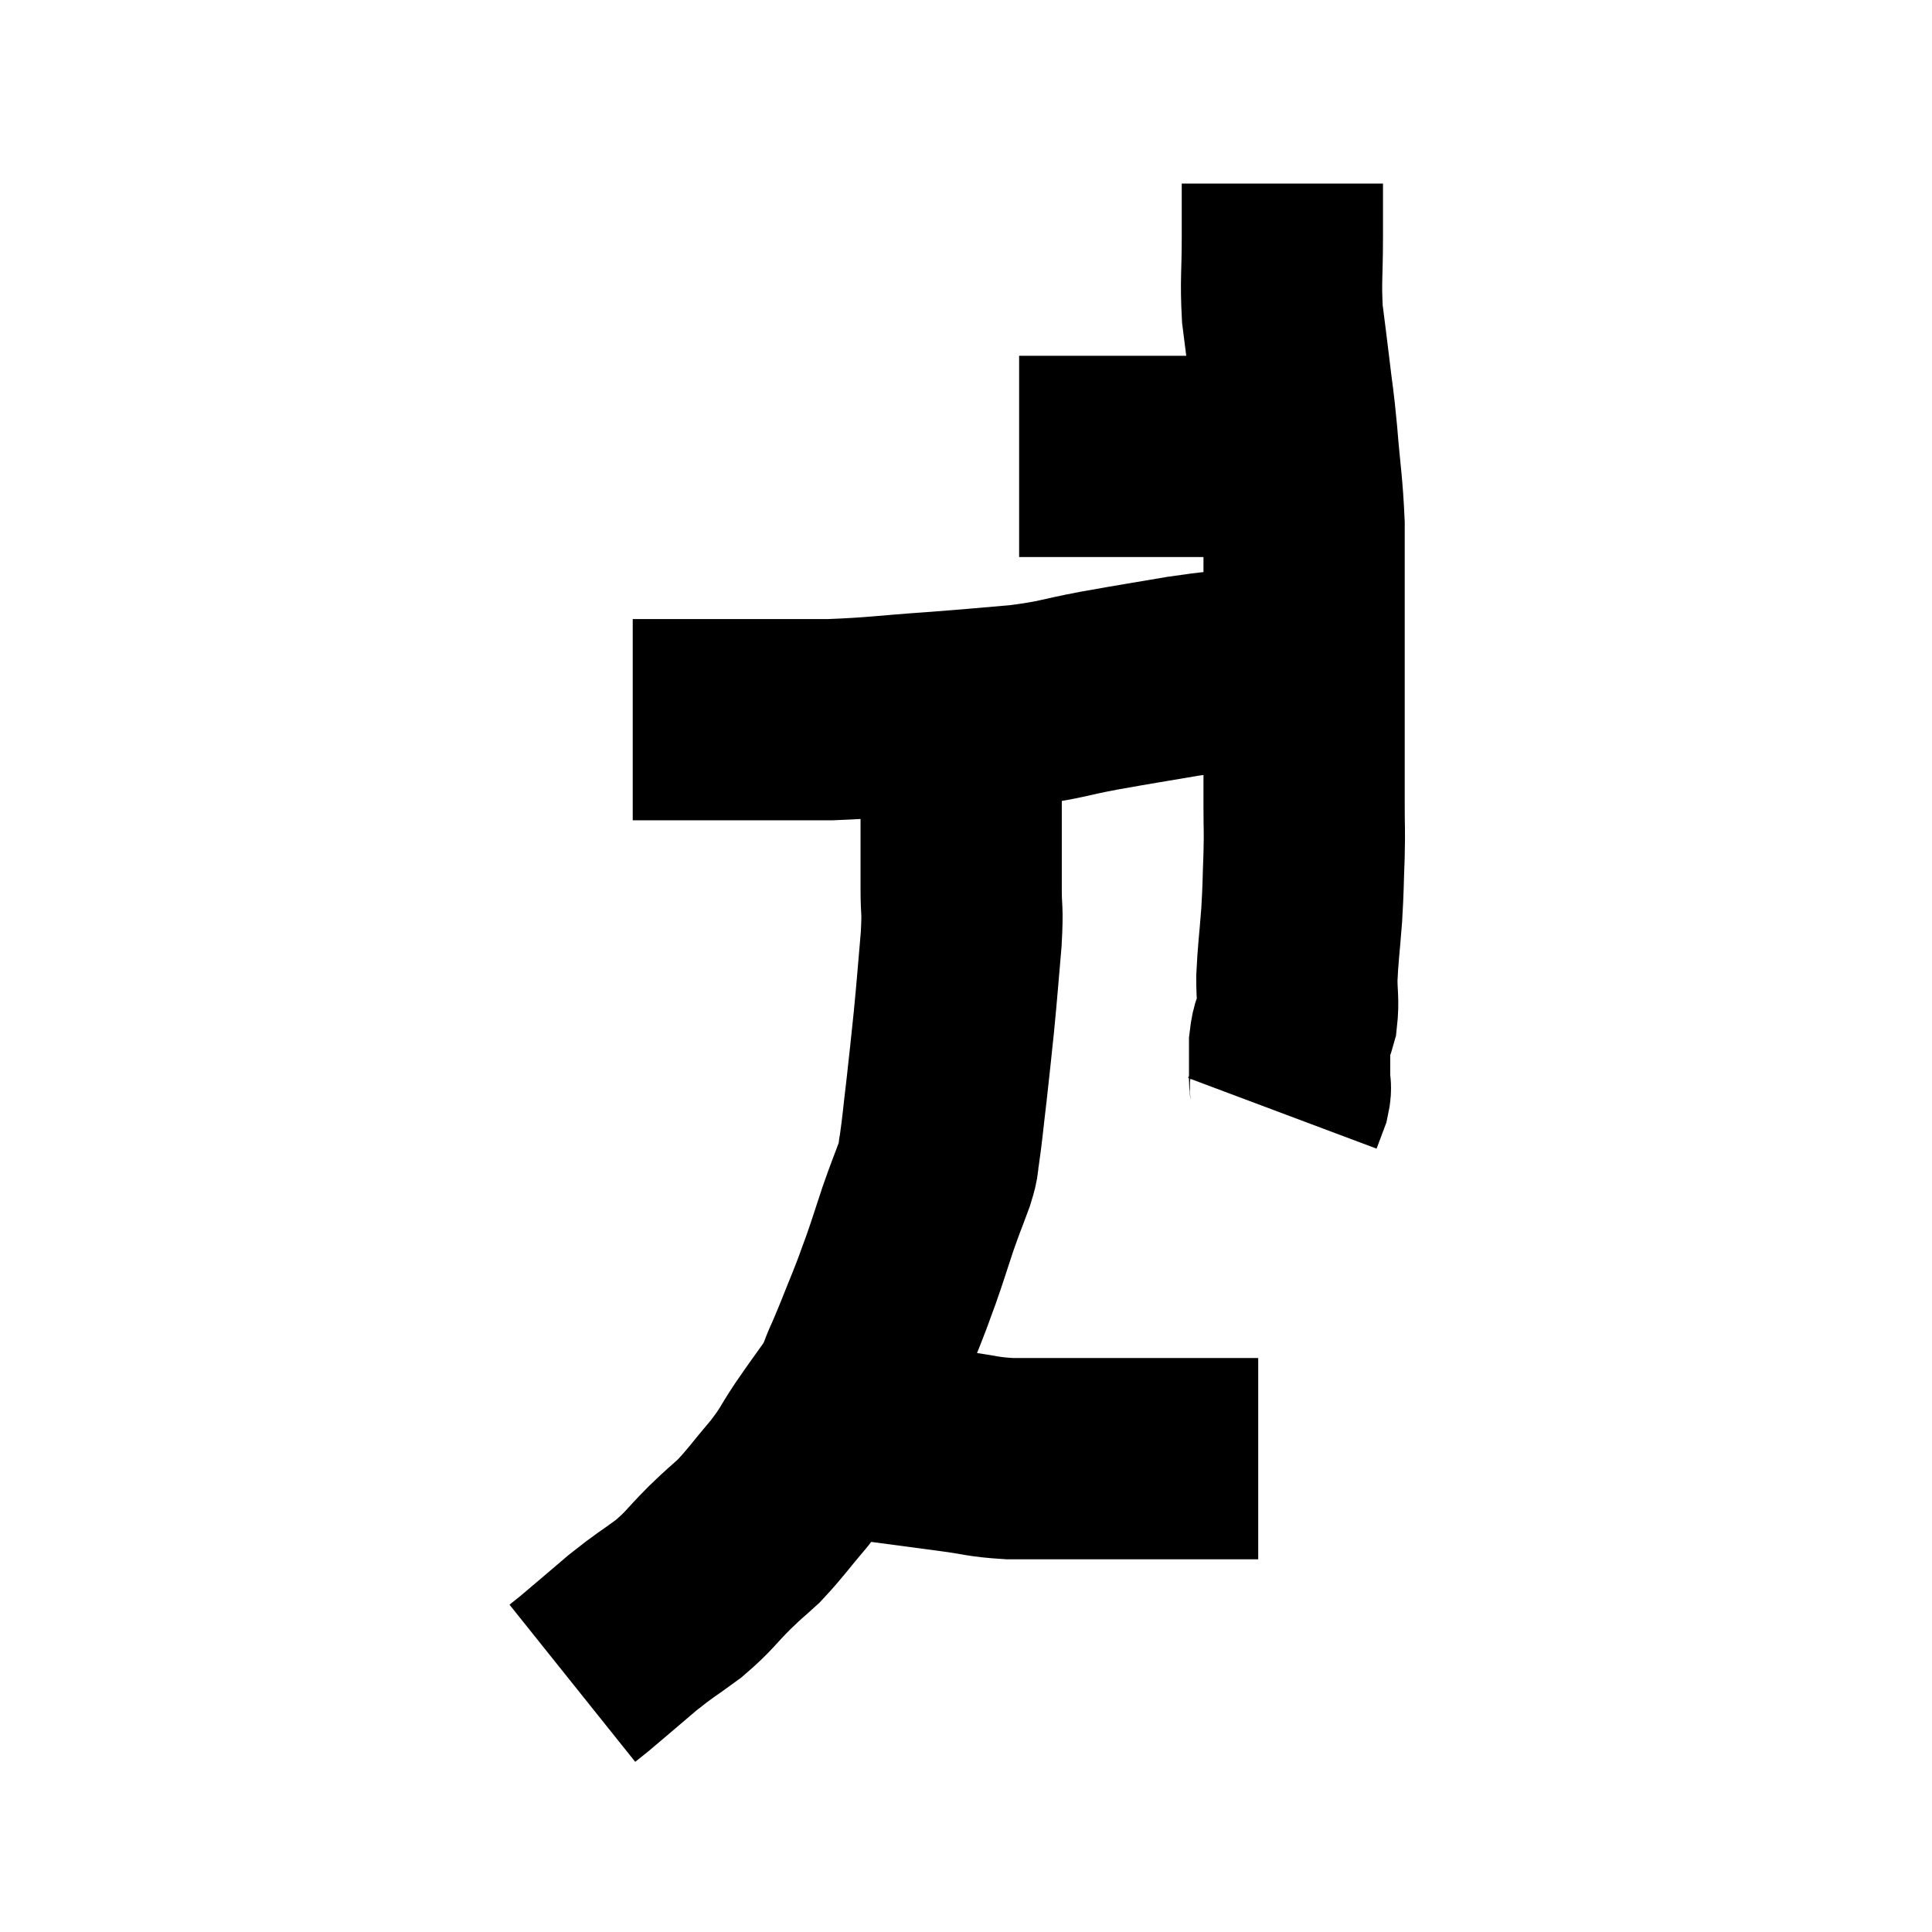 <svg width="48" height="48" viewBox="0 0 48 48" xmlns="http://www.w3.org/2000/svg"><path d="M 25.32 11.34 C 25.47 11.34, 25.47 11.34, 25.62 11.34 C 25.77 11.34, 25.65 11.34, 25.92 11.34 C 26.31 11.34, 26.235 11.34, 26.7 11.34 C 27.24 11.34, 27.21 11.34, 27.78 11.34 C 28.38 11.34, 28.485 11.34, 28.98 11.34 C 29.37 11.34, 29.37 11.34, 29.76 11.34 C 30.15 11.34, 30.195 11.34, 30.54 11.34 C 30.84 11.34, 30.795 11.34, 31.14 11.34 C 31.53 11.34, 31.65 11.34, 31.92 11.34 C 32.07 11.34, 32.145 11.34, 32.22 11.34 C 32.22 11.34, 32.22 11.34, 32.22 11.34 L 32.22 11.34" fill="none" stroke="black" stroke-width="5"></path><path d="M 31.86 4.56 C 31.86 5.22, 31.86 5.07, 31.86 5.88 C 31.86 6.84, 31.815 6.96, 31.86 7.8 C 31.95 8.52, 31.95 8.49, 32.04 9.24 C 32.13 10.02, 32.13 9.855, 32.22 10.8 C 32.31 11.91, 32.355 12.03, 32.4 13.02 C 32.4 13.89, 32.4 13.815, 32.4 14.76 C 32.4 15.78, 32.4 15.81, 32.4 16.8 C 32.4 17.76, 32.4 17.91, 32.4 18.72 C 32.4 19.38, 32.4 19.41, 32.4 20.04 C 32.4 20.64, 32.415 20.565, 32.4 21.24 C 32.37 21.99, 32.385 21.975, 32.34 22.74 C 32.28 23.52, 32.25 23.67, 32.22 24.3 C 32.22 24.78, 32.265 24.855, 32.22 25.26 C 32.13 25.59, 32.085 25.53, 32.04 25.92 C 32.04 26.37, 32.04 26.505, 32.04 26.82 C 32.04 27, 32.085 26.97, 32.04 27.18 C 31.95 27.42, 31.905 27.54, 31.86 27.66 L 31.86 27.66" fill="none" stroke="black" stroke-width="5"></path><path d="M 31.86 16.62 C 31.41 16.62, 31.575 16.575, 30.96 16.62 C 30.18 16.71, 30.315 16.665, 29.4 16.8 C 28.35 16.98, 28.305 16.98, 27.3 17.16 C 26.34 17.34, 26.4 17.385, 25.38 17.52 C 24.3 17.61, 24.405 17.61, 23.22 17.7 C 21.93 17.79, 21.78 17.835, 20.64 17.88 C 19.65 17.88, 19.5 17.88, 18.66 17.88 C 17.97 17.88, 17.985 17.88, 17.28 17.88 C 16.56 17.88, 16.23 17.88, 15.84 17.88 C 15.78 17.88, 15.75 17.88, 15.72 17.88 L 15.72 17.88" fill="none" stroke="black" stroke-width="5"></path><path d="M 23.82 17.4 C 23.85 17.88, 23.865 17.655, 23.88 18.36 C 23.88 19.29, 23.88 19.29, 23.88 20.22 C 23.88 21.15, 23.88 21.3, 23.88 22.08 C 23.88 22.71, 23.925 22.515, 23.88 23.34 C 23.79 24.36, 23.79 24.45, 23.7 25.38 C 23.61 26.22, 23.61 26.265, 23.52 27.06 C 23.43 27.81, 23.415 28.035, 23.34 28.56 C 23.28 28.86, 23.355 28.725, 23.22 29.16 C 23.01 29.73, 23.01 29.7, 22.8 30.3 C 22.59 30.93, 22.575 31.005, 22.38 31.56 C 22.2 32.04, 22.245 31.95, 22.02 32.52 C 21.75 33.18, 21.72 33.285, 21.48 33.84 C 21.27 34.29, 21.345 34.26, 21.06 34.74 C 20.7 35.25, 20.7 35.235, 20.34 35.76 C 19.98 36.3, 20.055 36.27, 19.62 36.84 C 19.11 37.44, 19.035 37.575, 18.6 38.04 C 18.24 38.37, 18.315 38.28, 17.88 38.7 C 17.37 39.21, 17.4 39.255, 16.86 39.72 C 16.29 40.14, 16.305 40.095, 15.72 40.56 C 15.12 41.07, 14.895 41.265, 14.52 41.58 C 14.37 41.7, 14.295 41.76, 14.22 41.82 C 14.22 41.82, 14.22 41.82, 14.22 41.82 L 14.22 41.82" fill="none" stroke="black" stroke-width="5"></path><path d="M 20.16 35.7 C 21.03 35.76, 21.015 35.73, 21.9 35.82 C 22.8 35.94, 22.905 35.955, 23.7 36.06 C 24.39 36.15, 24.375 36.195, 25.08 36.24 C 25.8 36.24, 25.89 36.24, 26.52 36.24 C 27.06 36.24, 27.03 36.24, 27.6 36.24 C 28.2 36.24, 28.305 36.24, 28.8 36.24 C 29.19 36.24, 29.19 36.24, 29.58 36.24 C 29.97 36.24, 30.045 36.24, 30.36 36.24 C 30.6 36.24, 30.615 36.24, 30.84 36.24 C 31.05 36.24, 31.155 36.24, 31.26 36.24 L 31.26 36.24" fill="none" stroke="black" stroke-width="5"></path></svg>